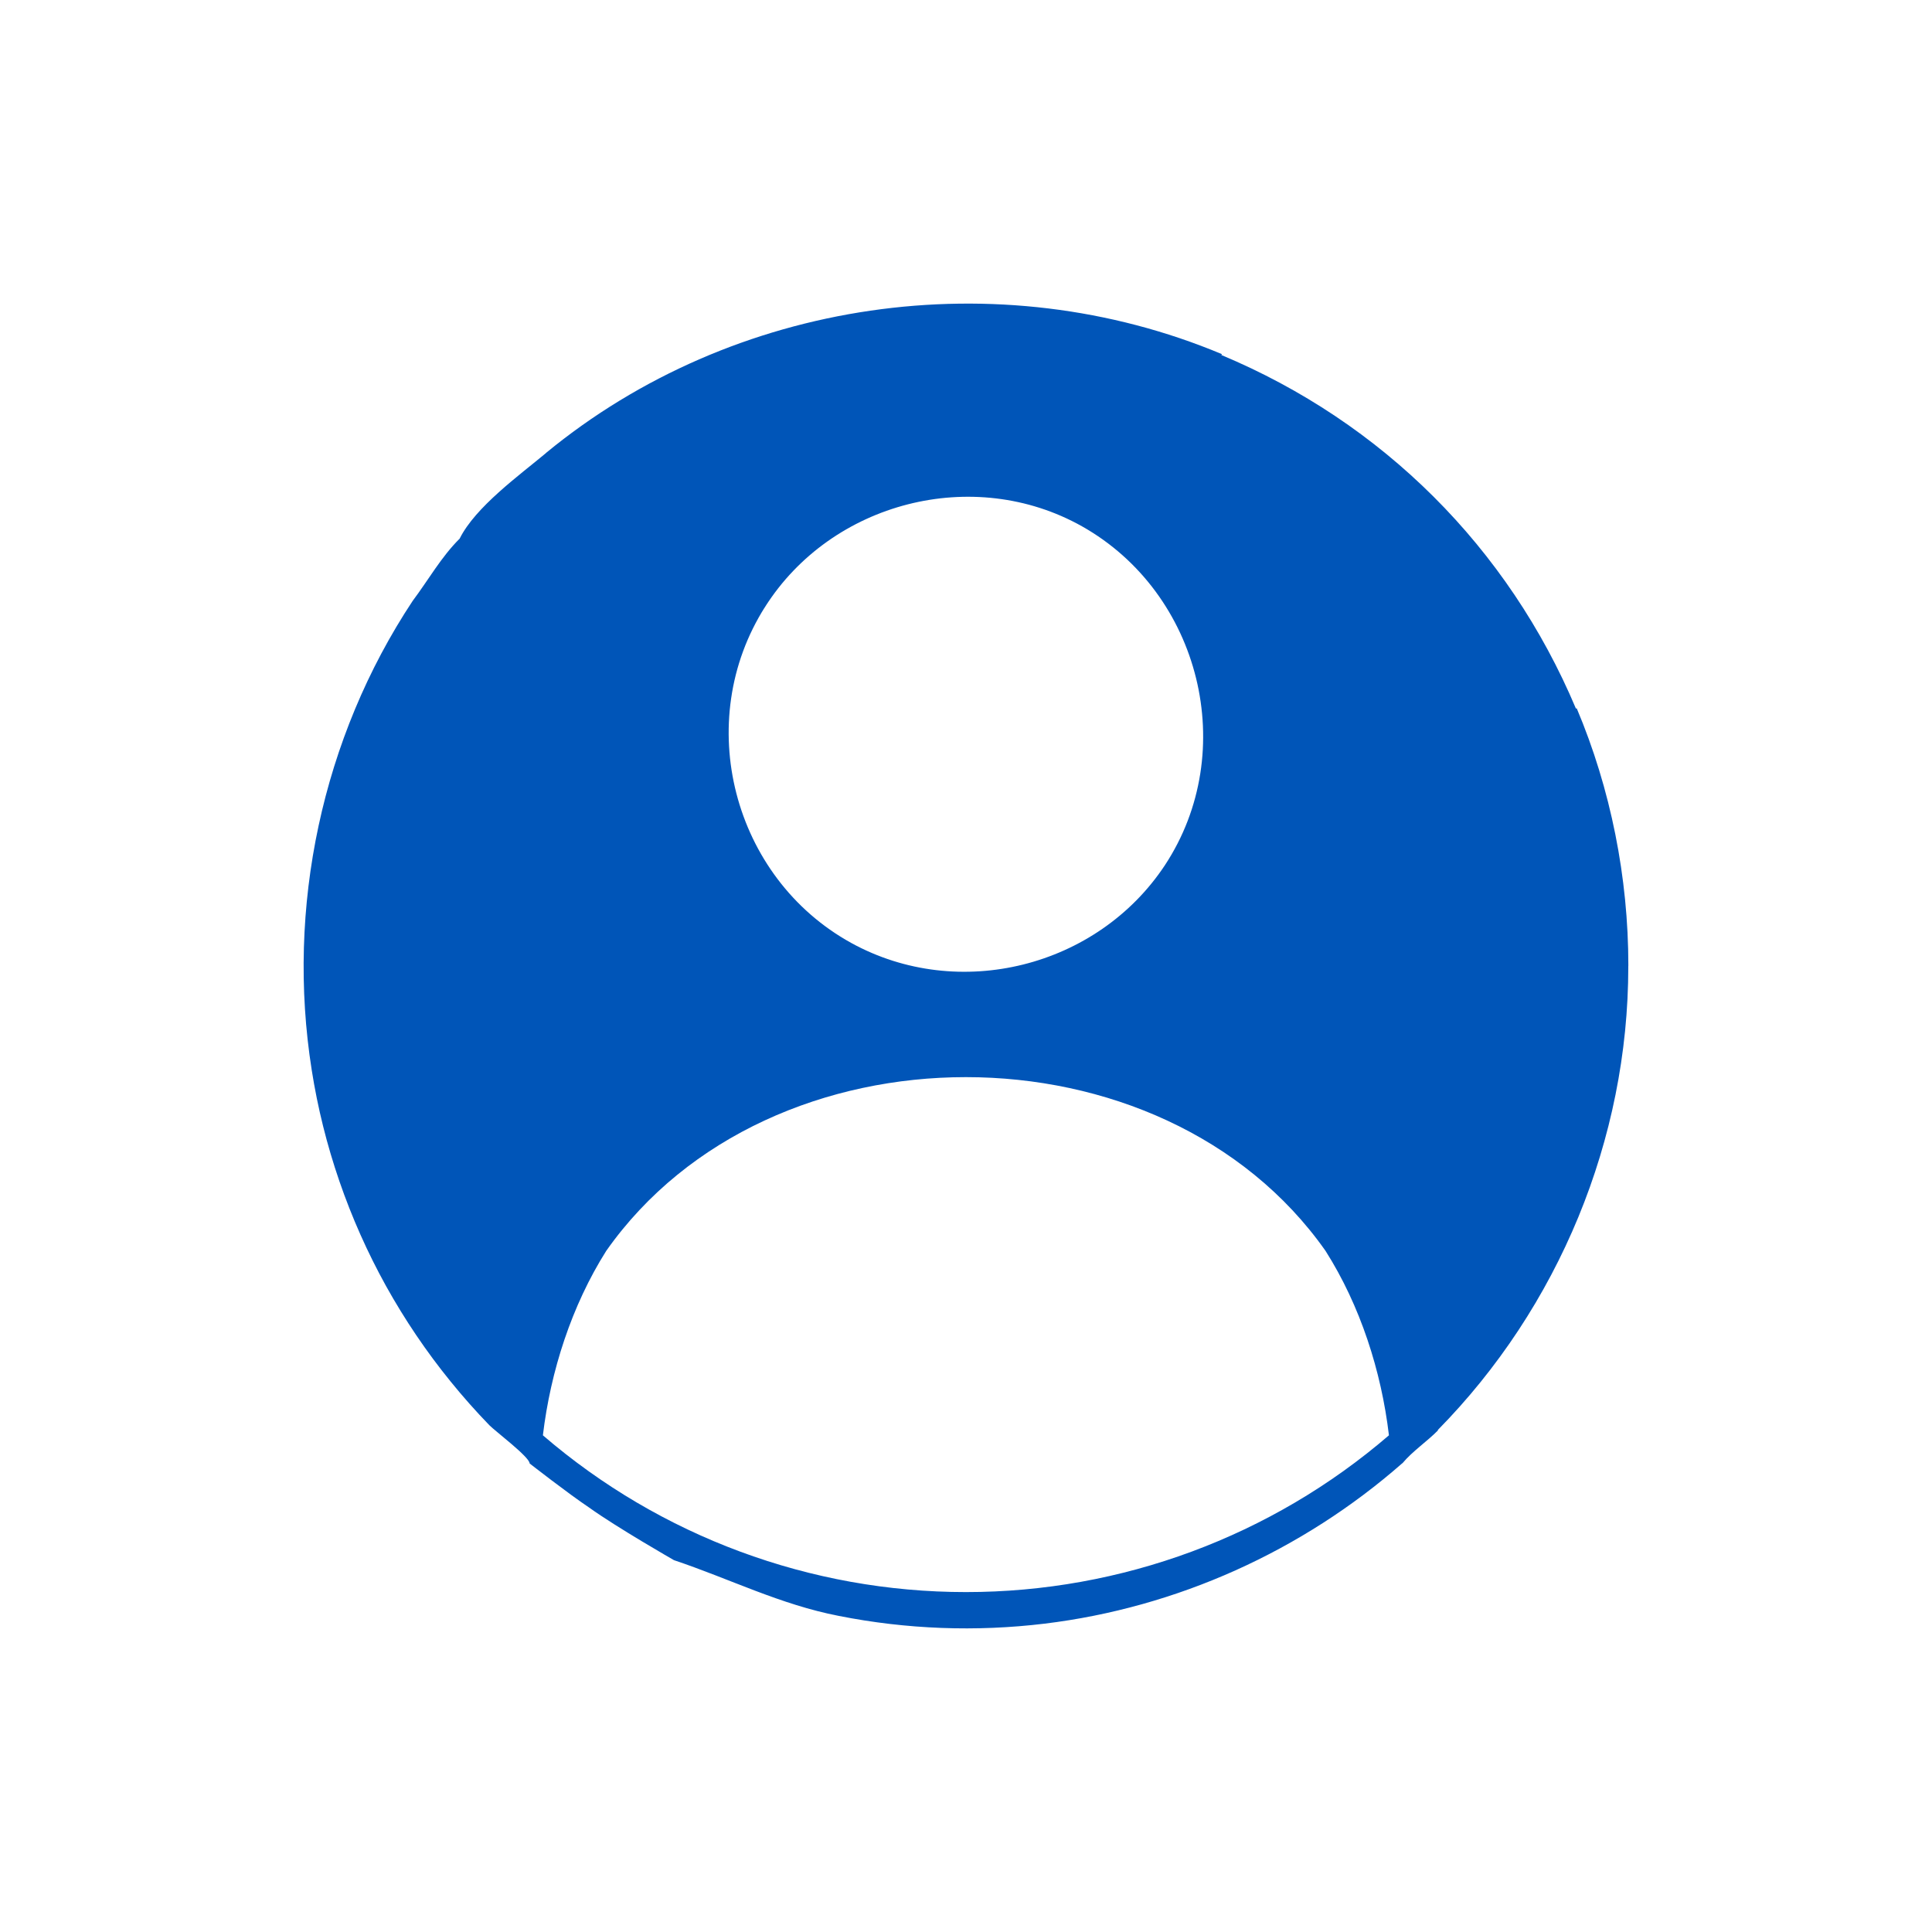 <?xml version="1.0" encoding="utf-8"?>
<!-- Generator: Adobe Illustrator 16.0.0, SVG Export Plug-In . SVG Version: 6.00 Build 0)  -->
<!DOCTYPE svg PUBLIC "-//W3C//DTD SVG 1.0//EN" "http://www.w3.org/TR/2001/REC-SVG-20010904/DTD/svg10.dtd">
<svg version="1.0" xmlns="http://www.w3.org/2000/svg" xmlns:xlink="http://www.w3.org/1999/xlink" x="0px" y="0px" width="35px"
	 height="35px" viewBox="0 0 35 35" enable-background="new 0 0 35 35" xml:space="preserve">
<g id="Layer_1">
	<path fill="#0055B8" d="M29.499,17.49c0-1.592-0.318-3.195-0.936-4.66c-0.004,0.002-0.008,0.005-0.013,0.008
		c-1.228-2.915-3.507-5.188-6.425-6.407c0.006-0.007,0.01-0.011,0.012-0.015C18.089,4.72,13.282,5.415,9.892,8.205
		C9.89,8.209,9.888,8.209,9.888,8.21C9.413,8.607,8.612,9.184,8.327,9.758c-0.334,0.331-0.57,0.754-0.85,1.126
		c-1.645,2.484-2.295,5.56-1.83,8.5c0.215,1.37,0.674,2.7,1.346,3.913c0.338,0.608,0.73,1.189,1.17,1.73
		c0.223,0.275,0.457,0.539,0.703,0.793c0.1,0.103,0.729,0.576,0.729,0.692c0,0,0.695,0.543,1.078,0.799
		c0.502,0.361,1.537,0.953,1.537,0.953c1.01,0.338,1.924,0.804,2.988,1.01c1.225,0.243,2.484,0.29,3.725,0.14
		c2.396-0.291,4.668-1.315,6.482-2.907c0,0.001,0,0.002,0,0.003c0.184-0.221,0.443-0.392,0.646-0.598
		c0-0.002-0.004-0.003-0.006-0.004c2.191-2.225,3.453-5.268,3.453-8.395l0,0c0-0.004,0-0.008,0-0.01
		C29.499,17.498,29.499,17.494,29.499,17.49z M13.862,10.991c1.205-1.897,3.771-2.562,5.74-1.456c2.148,1.211,2.861,4.078,1.5,6.141
		c-1.225,1.849-3.734,2.477-5.68,1.407C13.274,15.9,12.538,13.068,13.862,10.991C14.052,10.694,13.437,11.66,13.862,10.991z
		 M17.499,28.842c-2.818,0-5.535-1.008-7.664-2.84c0.139-1.164,0.521-2.349,1.148-3.342c2.953-4.197,10.08-4.195,13.031,0.002
		c0.629,0.992,1.01,2.176,1.148,3.34C23.034,27.834,20.315,28.842,17.499,28.842z"/>
</g>
<g id="Layer_2">
</g>
<g id="MEdidas" display="none">
</g>
<g id="Layer_5">
</g>
<g id="Mensajes_error" display="none">
</g>
</svg>

